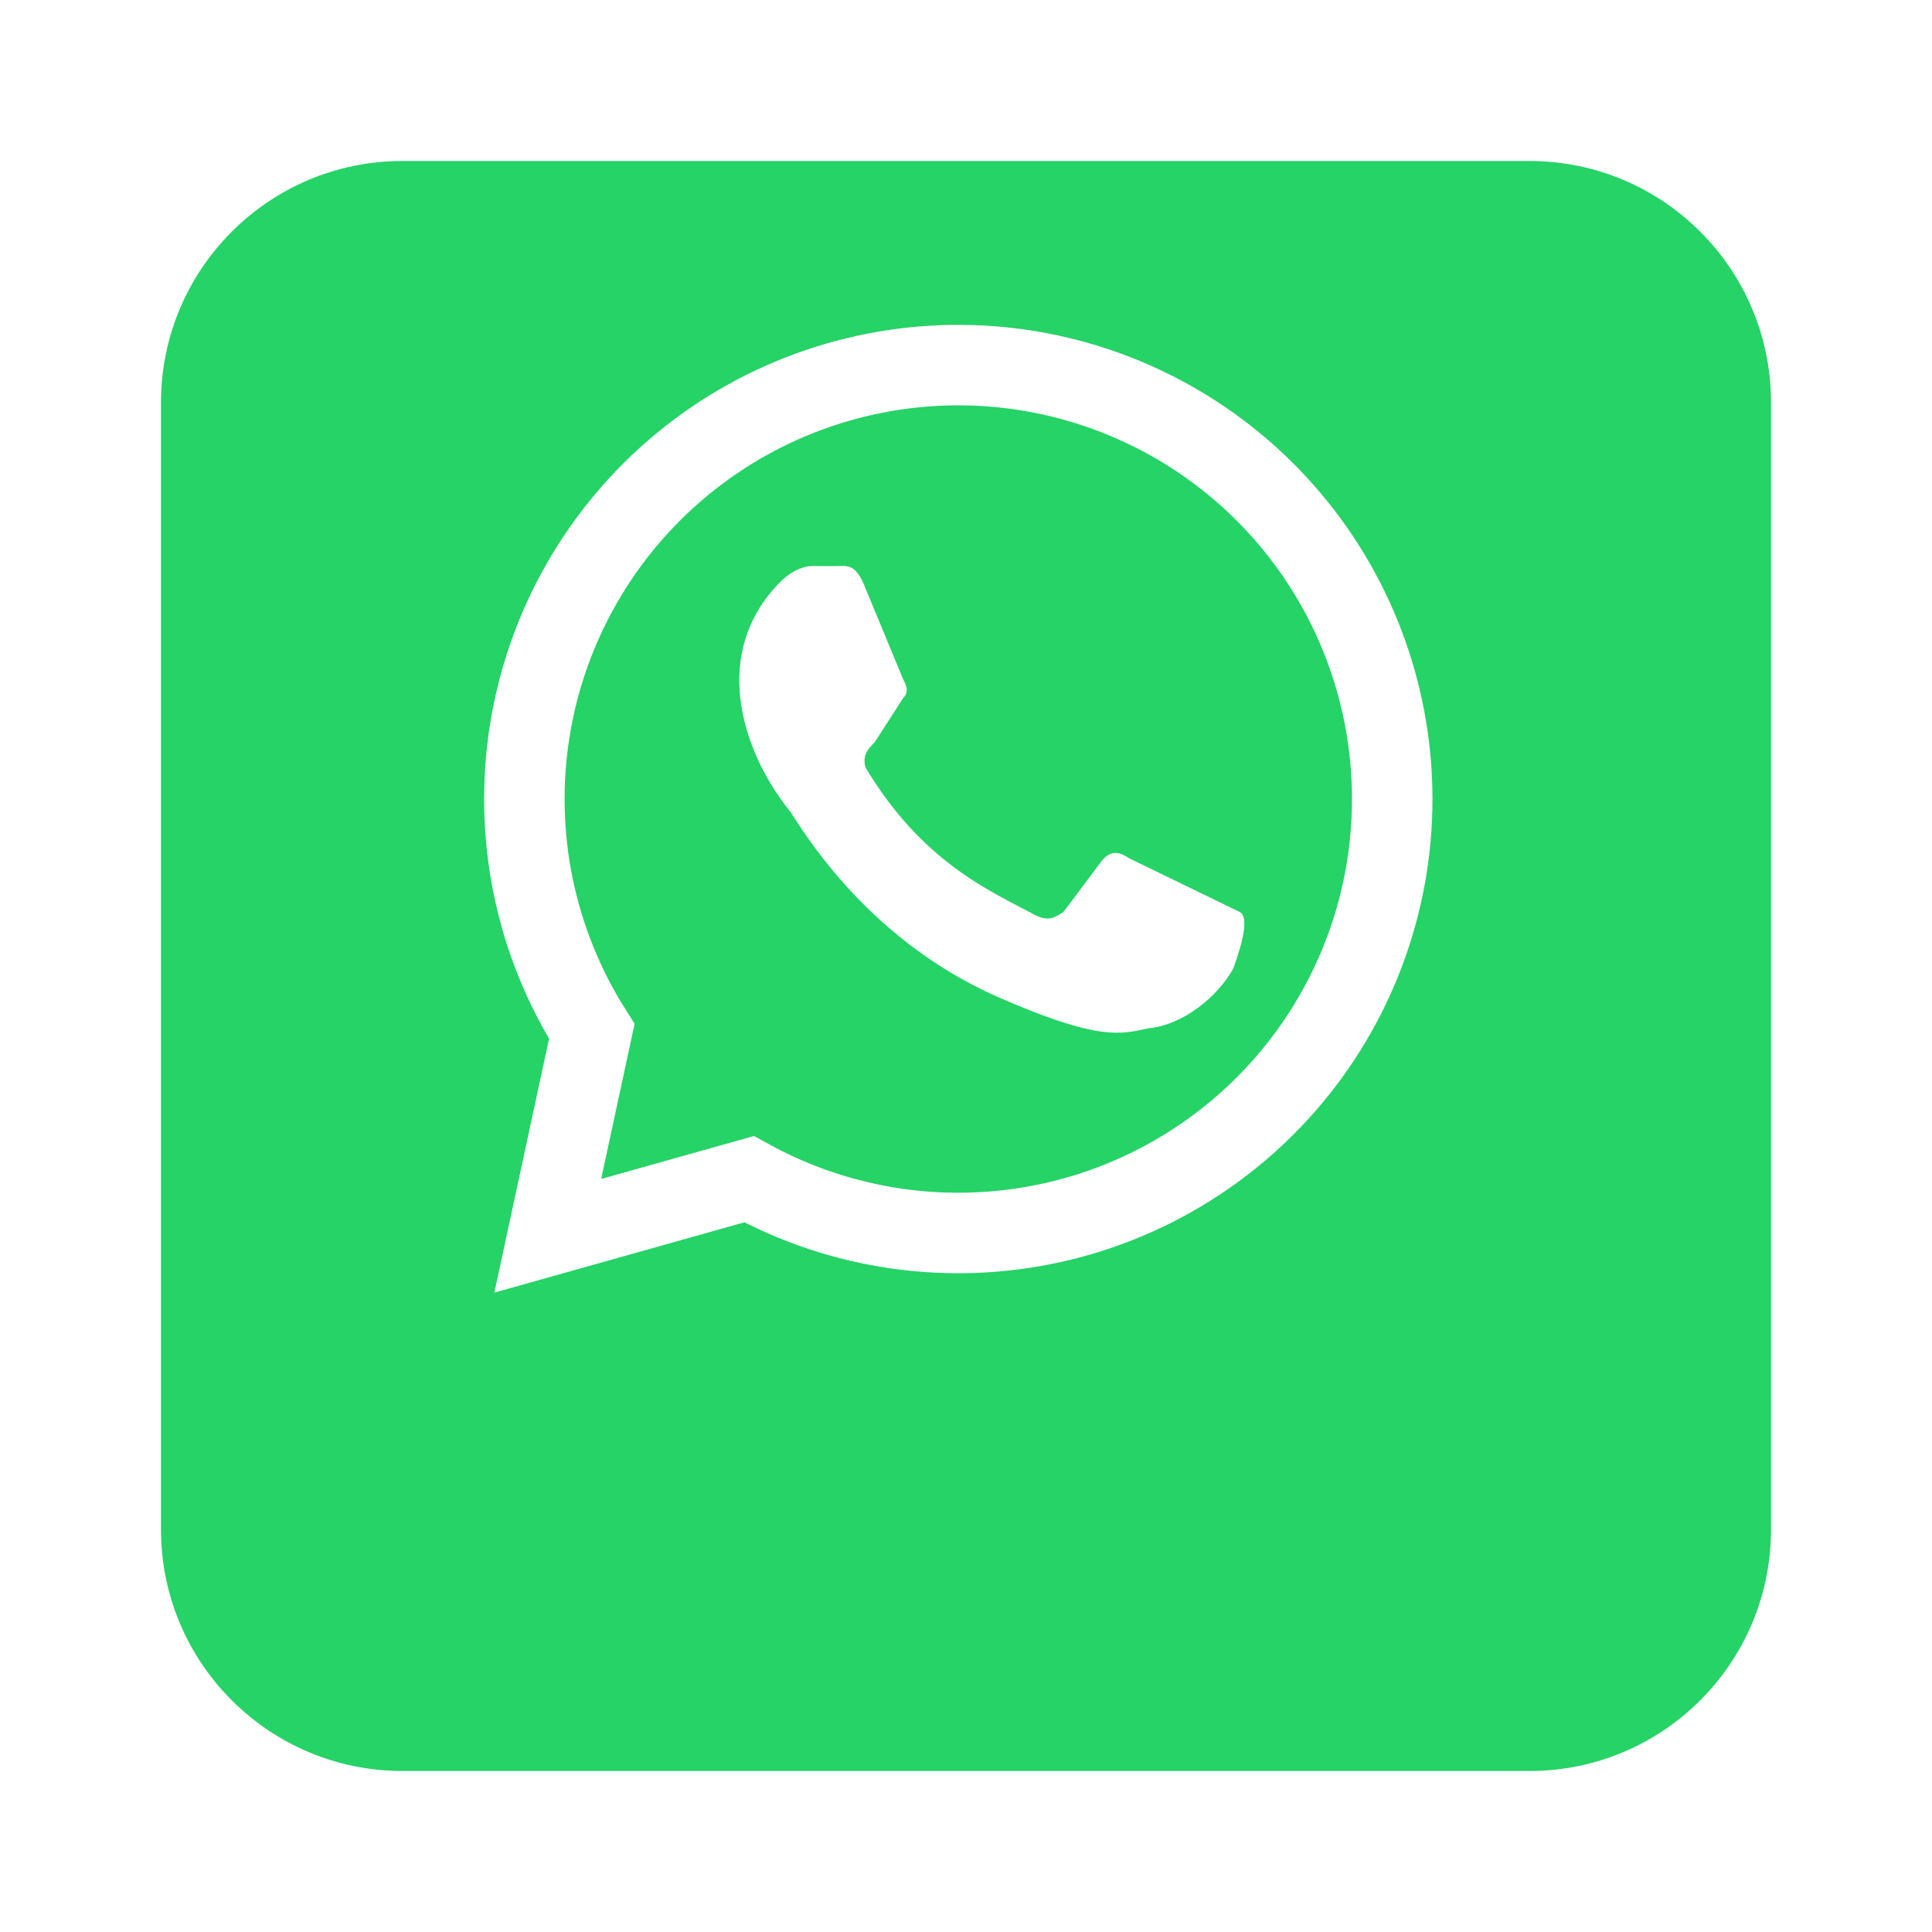 <svg width="48" height="48" viewBox="0 0 48 48" fill="none" xmlns="http://www.w3.org/2000/svg">
<g filter="url(#filter0_d_32_161)">
<path d="M38 0H10C6.686 0 4 2.686 4 6V34C4 37.314 6.686 40 10 40H38C41.314 40 44 37.314 44 34V6C44 2.686 41.314 0 38 0Z" fill="#25D366"/>
</g>
<path d="M13.609 30.703L14.703 25.625C13.297 23.408 12.749 20.754 13.161 18.161C13.573 15.568 14.917 13.214 16.94 11.542C18.964 9.869 21.528 8.993 24.152 9.076C26.776 9.16 29.28 10.198 31.193 11.996C33.106 13.795 34.297 16.229 34.542 18.843C34.788 21.457 34.072 24.07 32.528 26.194C30.983 28.317 28.717 29.804 26.155 30.375C23.592 30.946 20.909 30.563 18.609 29.297L13.609 30.703Z" fill="#25D366" stroke="white" stroke-width="2"/>
<path d="M28.062 21.328C27.828 21.172 27.594 21.094 27.359 21.406L26.422 22.656C26.188 22.813 26.031 22.891 25.719 22.735C24.547 22.11 22.906 21.406 21.5 19.063C21.422 18.75 21.578 18.594 21.734 18.438L22.438 17.344C22.594 17.188 22.516 17.031 22.438 16.875L21.5 14.61C21.266 13.985 21.031 14.063 20.797 14.063H20.172C20.016 14.063 19.703 14.141 19.391 14.453C17.672 16.172 18.375 18.594 19.625 20.156C19.859 20.469 21.422 23.281 24.781 24.766C27.281 25.86 27.828 25.703 28.531 25.547C29.391 25.469 30.25 24.766 30.641 24.063C30.719 23.828 31.109 22.813 30.797 22.656" fill="white"/>
<defs>
<filter id="filter0_d_32_161" x="0" y="0" width="48" height="48" filterUnits="userSpaceOnUse" color-interpolation-filters="sRGB">
<feFlood flood-opacity="0" result="BackgroundImageFix"/>
<feColorMatrix in="SourceAlpha" type="matrix" values="0 0 0 0 0 0 0 0 0 0 0 0 0 0 0 0 0 0 127 0" result="hardAlpha"/>
<feOffset dy="4"/>
<feGaussianBlur stdDeviation="2"/>
<feComposite in2="hardAlpha" operator="out"/>
<feColorMatrix type="matrix" values="0 0 0 0 0 0 0 0 0 0 0 0 0 0 0 0 0 0 0.25 0"/>
<feBlend mode="normal" in2="BackgroundImageFix" result="effect1_dropShadow_32_161"/>
<feBlend mode="normal" in="SourceGraphic" in2="effect1_dropShadow_32_161" result="shape"/>
</filter>
</defs>
</svg>
